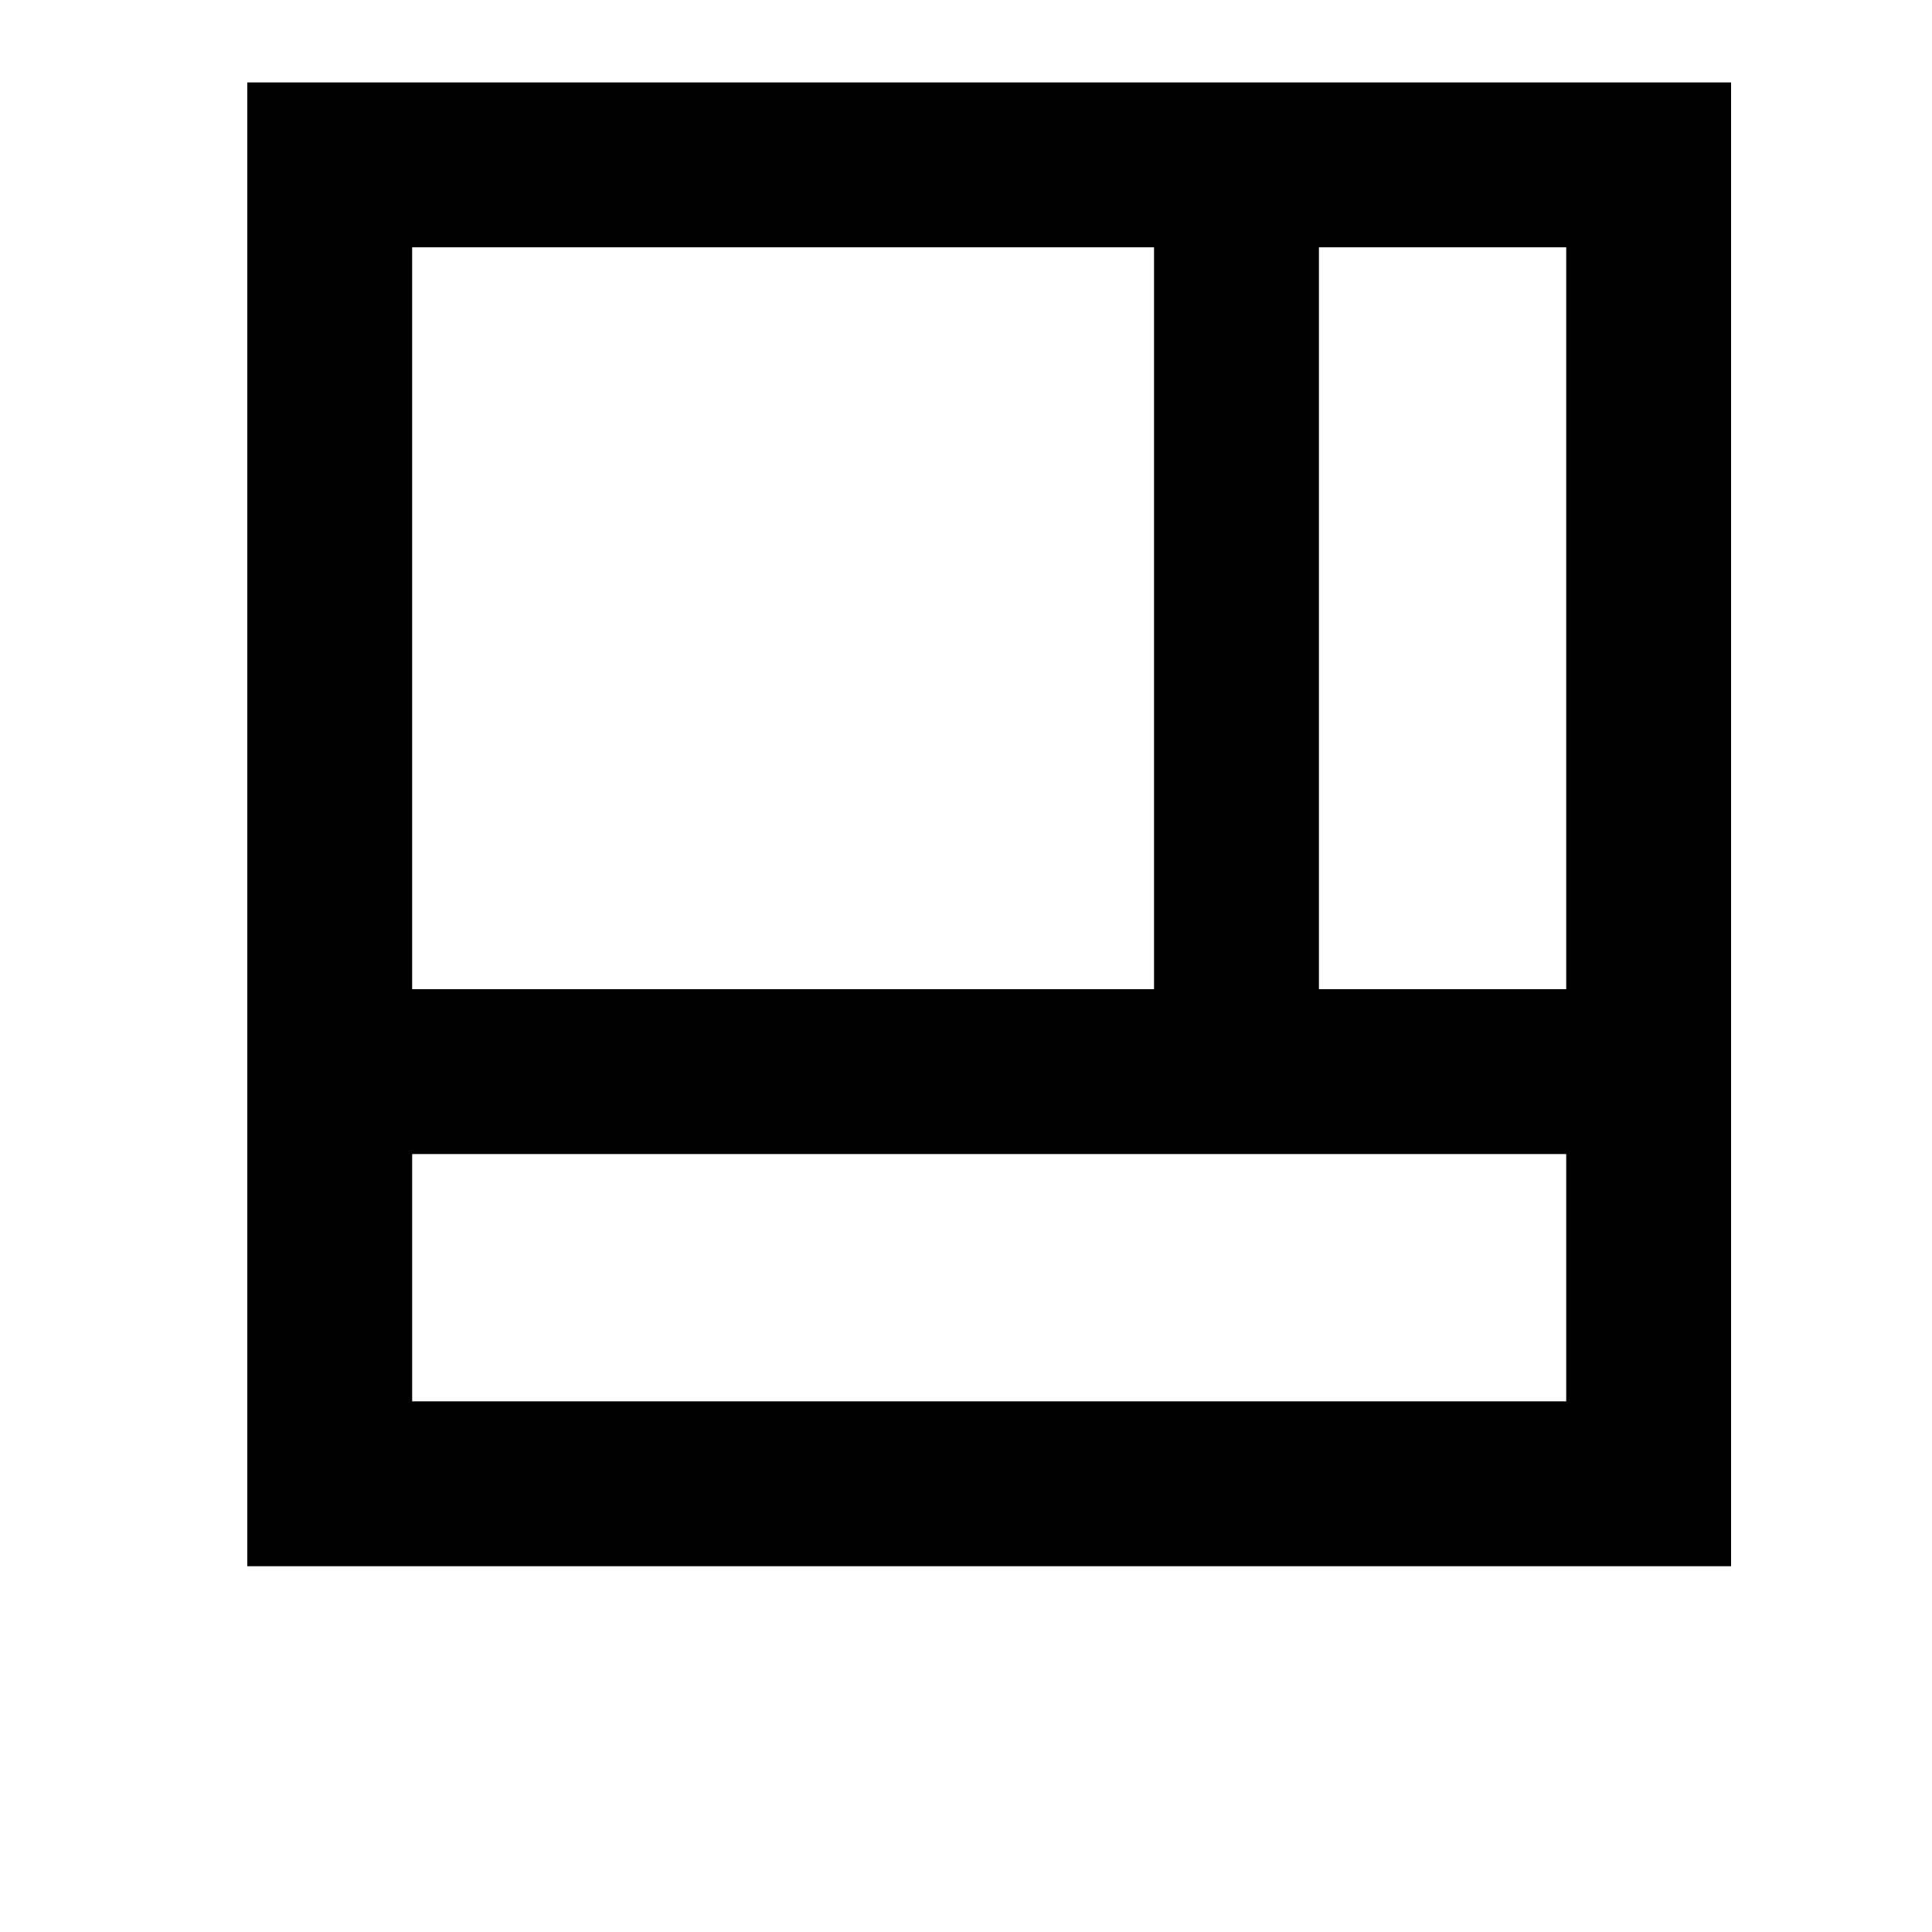 <svg width="24" height="24" viewBox="0 0 1000 1000">
  <path d="M128 810.667v-768h768v768h-768zM810.667 725.334v-128h-597.333v128h597.333zM213.333 512h384v-384h-384v384zM682.667 128v384h128v-384h-128z" />
</svg>